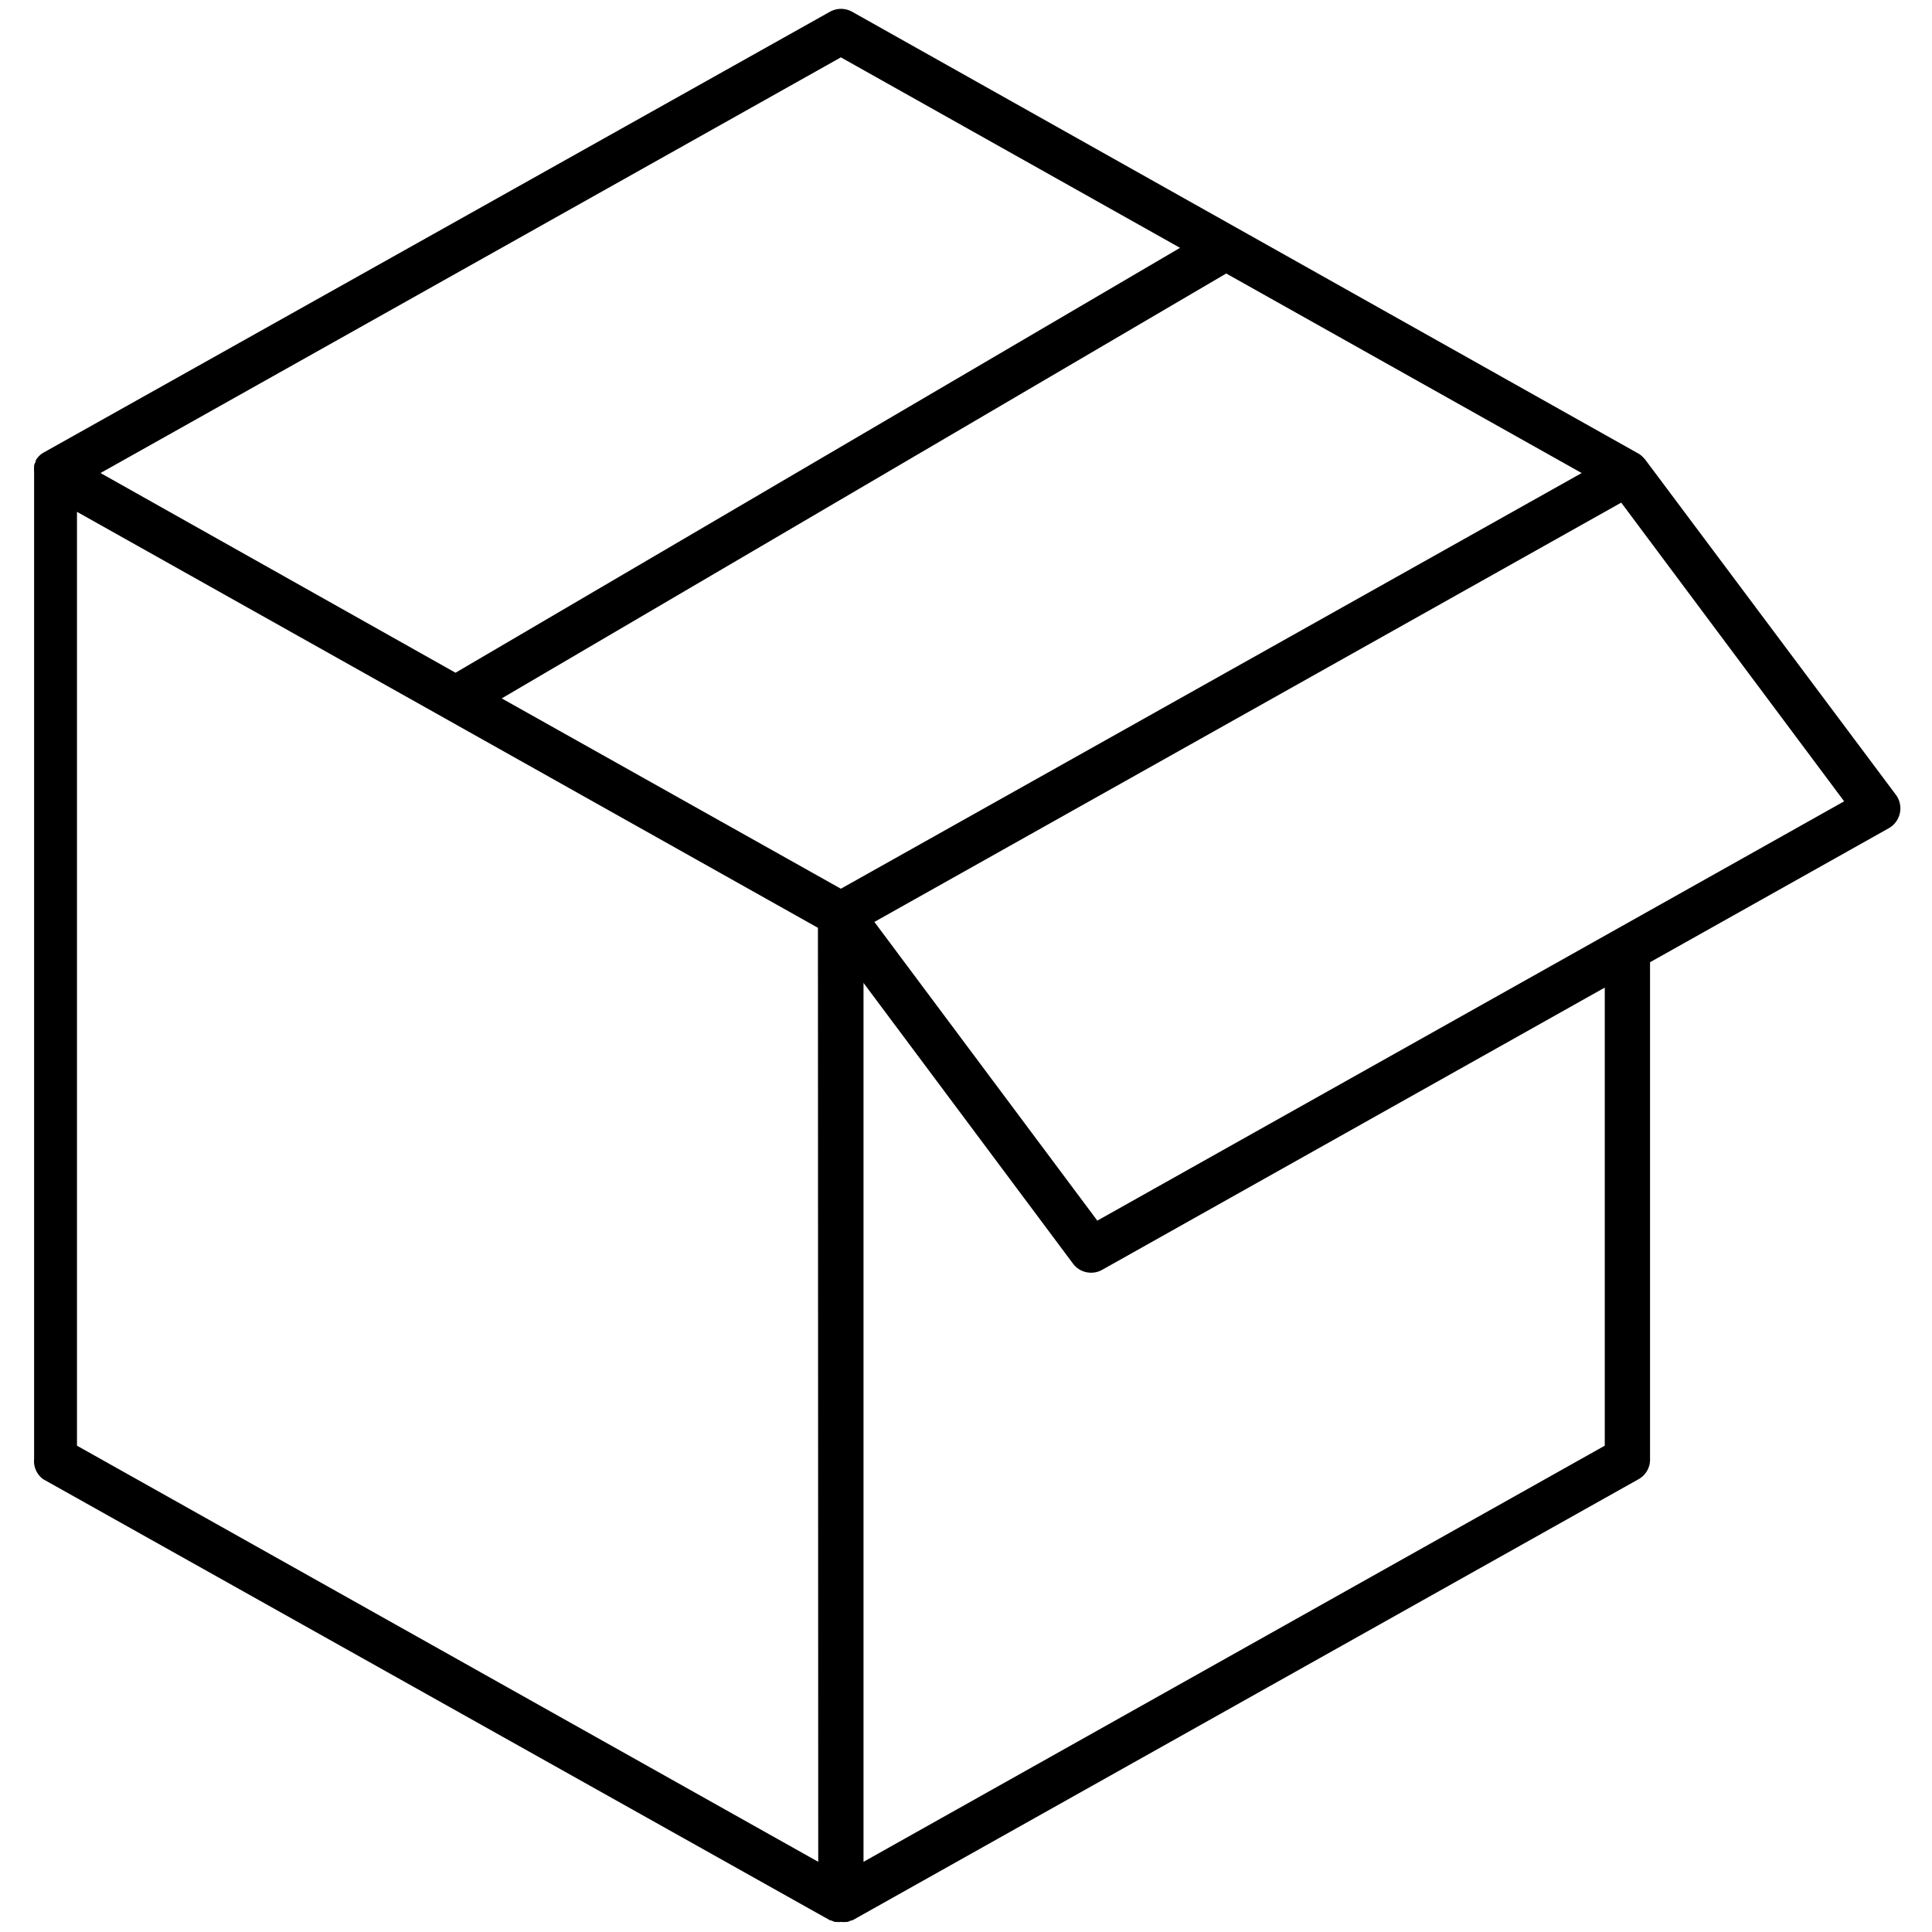 <svg id="Layer_1" data-name="Layer 1" xmlns="http://www.w3.org/2000/svg" viewBox="0 0 128 128"><title>moving-lg</title><path d="M125.61,52.66,109,30.45l-.11-.12a.23.23,0,0,0-.07-.07,1.06,1.06,0,0,0-.29-.22h0L56.44.77A1.51,1.51,0,0,0,55,.77L2.86,30l0,0a1.39,1.39,0,0,0-.27.21h0a2.09,2.09,0,0,0-.22.28.59.59,0,0,0,0,.08,1.89,1.89,0,0,0-.11.25l0,.09a2.2,2.2,0,0,0,0,.36V96.66A1.48,1.48,0,0,0,2.86,98L55,127.23l.05,0,.25.1.08,0a1.41,1.41,0,0,0,.35,0,1.34,1.34,0,0,0,.35,0l.08,0,.25-.1.06,0L108.56,98a1.48,1.48,0,0,0,.76-1.3V63.75l15.82-8.88a1.51,1.51,0,0,0,.47-2.21ZM55.71,3.8,78.18,16.42l-48,28.15L6.66,31.34Zm-1.5,119.55L5.1,95.78V33.91L29.49,47.6h0l24.7,13.87Zm1.5-64.47L33.24,46.27l48-28.15,23.55,13.22Zm50.61,36.9L57.21,123.35V65.12l13.88,18.6a1.49,1.49,0,0,0,1.2.6,1.47,1.47,0,0,0,.73-.19l33.3-18.7ZM72.7,80.87,57.93,61.08,107.41,33.3l14.77,19.79Z"/></svg>